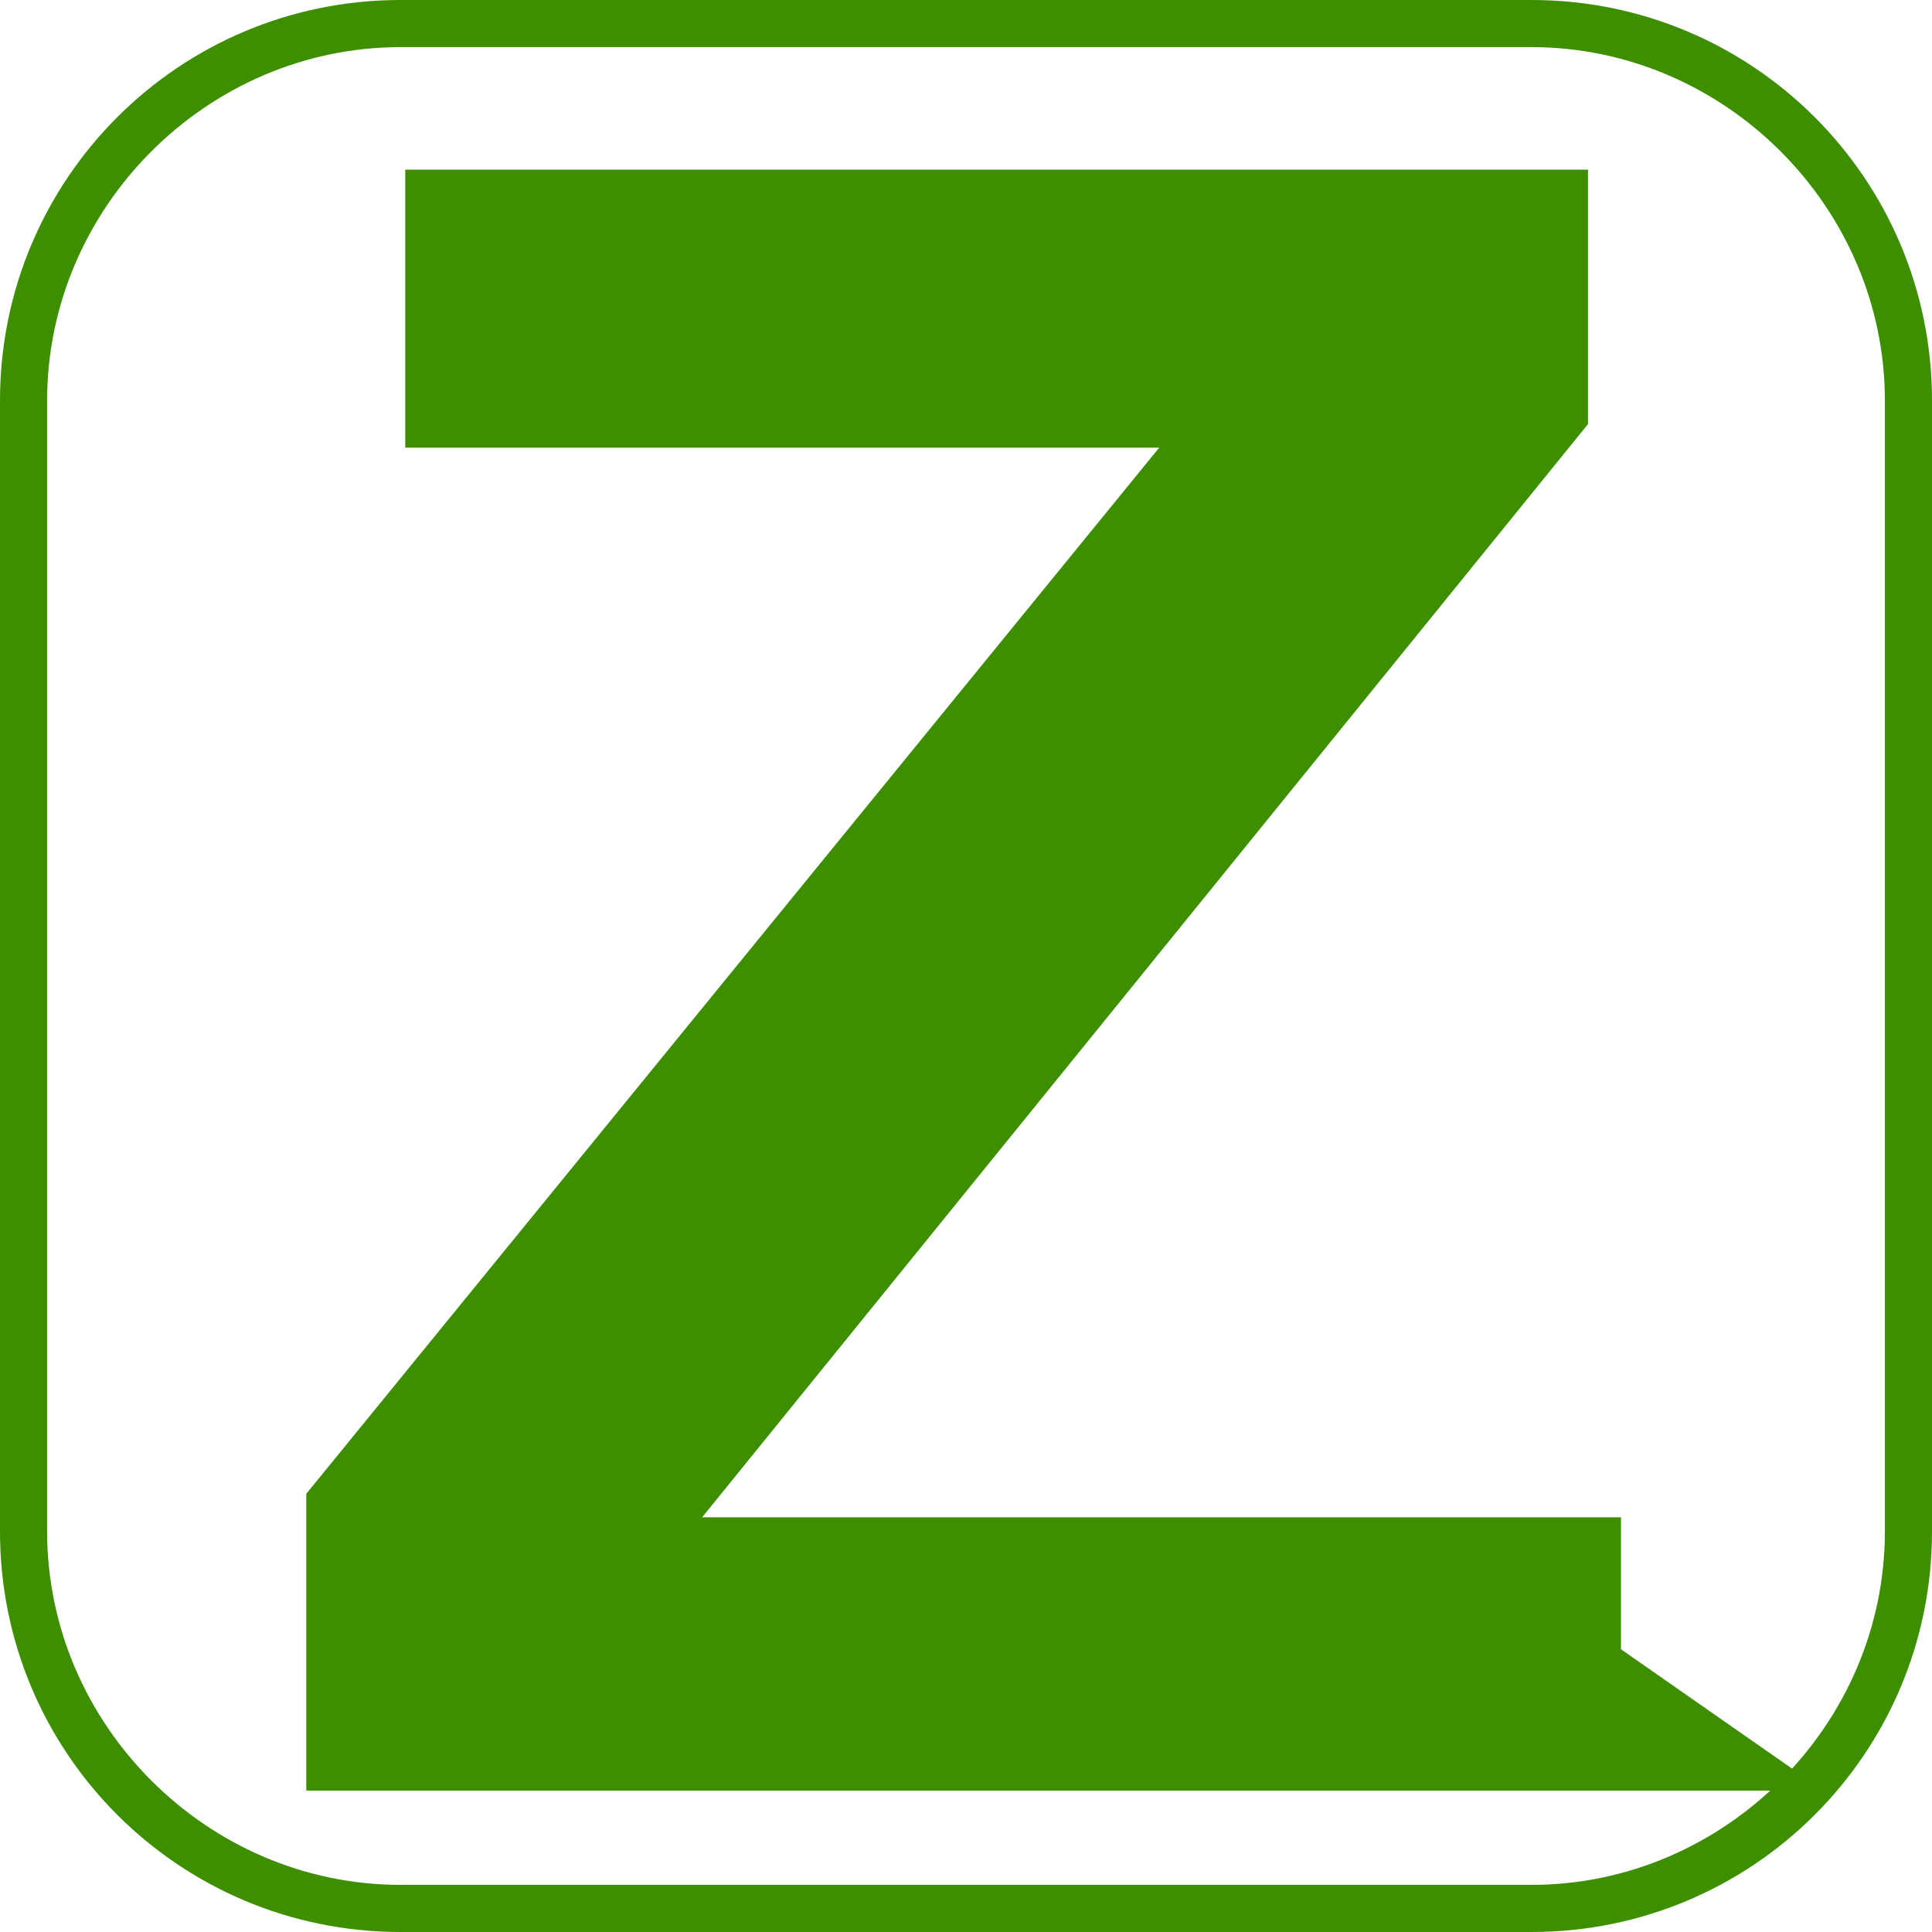 <svg t="1598034170475" class="icon" viewBox="0 0 1024 1024" version="1.1" xmlns="http://www.w3.org/2000/svg" p-id="939" width="128" height="128"><path d="M811.707 1024h-599.415C94.907 1024 0 929.093 0 811.707v-599.415C0 94.907 94.907 0 212.293 0h599.415C929.093 0 1024 94.907 1024 212.293v599.415c0 117.385-94.907 212.293-212.293 212.293zM212.293 24.976C109.893 24.976 24.976 109.893 24.976 212.293v599.415C24.976 914.107 109.893 999.024 212.293 999.024h599.415c102.4 0 187.317-84.917 187.317-187.317v-599.415C999.024 109.893 914.107 24.976 811.707 24.976h-599.415z" p-id="940" fill="#3d8f00"></path><path d="M162.341 949.073v-157.346L614.4 237.268h-399.61V89.912h626.888V224.78L372.137 804.215h487.024V874.146l107.395 74.927h-177.327z" p-id="941" fill="#3d8f00"></path></svg>